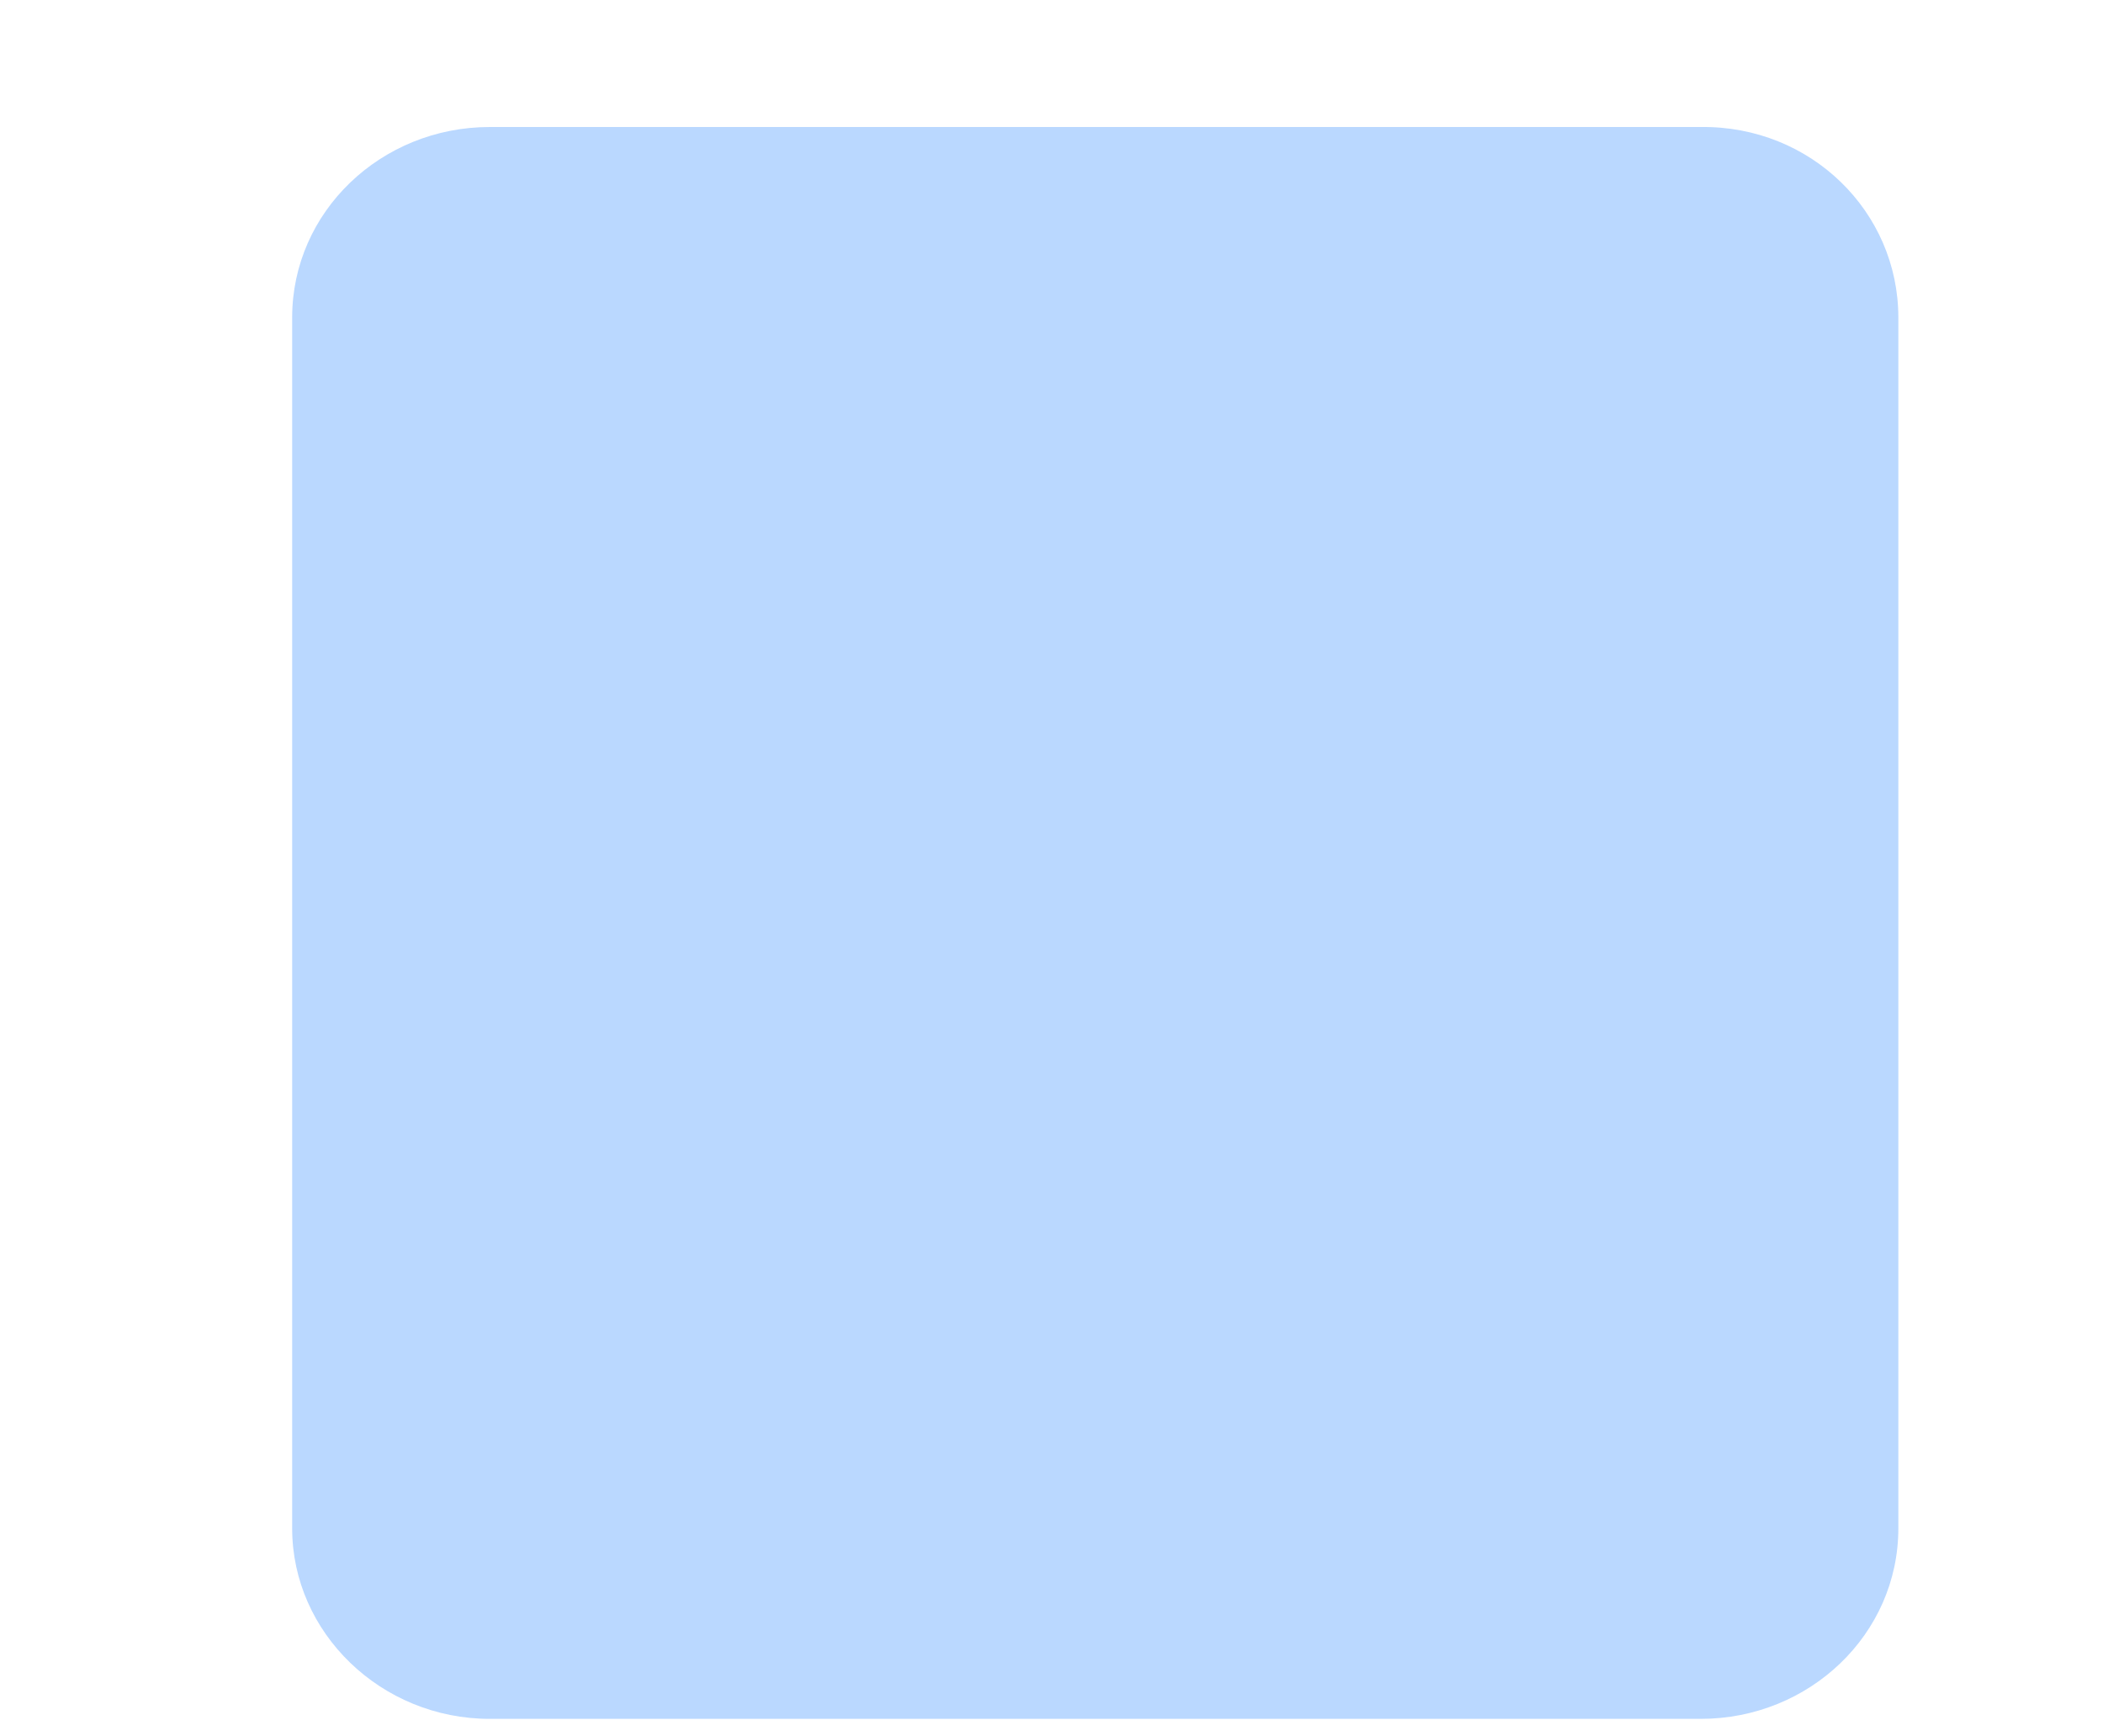 <svg height="123" viewBox="0 0 149 123" width="149" xmlns="http://www.w3.org/2000/svg"><g fill="none" fill-rule="evenodd"><g stroke-linecap="round" stroke-linejoin="round" stroke-width="3" transform="translate(2 121)"><path d="m1.4.5h-1.2"/><path d="m36.1.5h-29.8"/><path d="m42.5.5h-1.1"/><path d="m139.3.5h-90.2"/><path d="m145 .5h-1.9"/></g><g transform="translate(16 1)"><g fill-rule="nonzero"><path d="m105.4 120h-90.4c-8 0-14.5-6.5-14.5-14.5v-90.4c0-8 6.5-14.5 14.5-14.5h90.4c8 0 14.5 6.5 14.5 14.5v90.4c-.1 8-6.5 14.5-14.5 14.5z"/><path d="m105.4 119.6h-90.4c-8 0-14.5-6.5-14.5-14.5v-90.4c0-8 6.5-14.5 14.5-14.5h90.4c8 0 14.5 6.5 14.5 14.5v90.4c-.1 8-6.5 14.5-14.5 14.5z"/><path d="m118.5 21.5v85.8c0 7.5-6.3 13.5-14 13.5h-85.8c-7.7 0-14-6.1-14-13.5v-85.8c0-7.5 6.3-13.5 14-13.5h85.8c7.8-.1 14 6 14 13.5z" fill="#bad8ff"/><path d="m118.5 20.3v75.3c0 7.5-6.3 13.6-14 13.6h-85.8c-7.7 0-14-6.1-14-13.6v-75.3c0-7.5 6.3-13.6 14-13.6h85.8c7.8-.1 14 6 14 13.6z"/></g><path d="m119.8 99.5v6c0 8-6.5 14.5-14.5 14.5h-90.3c-8 0-14.5-6.5-14.5-14.5v-90.4c0-8 6.5-14.5 14.5-14.5h4.2" stroke-linecap="round" stroke-linejoin="round" stroke-width="3"/><path d="m50.1.6h55.2c8 0 14.5 6.5 14.5 14.5v68.9" stroke-linecap="round" stroke-linejoin="round" stroke-width="3"/><path d="m29.7.6h1.7" stroke-linecap="round" stroke-linejoin="round" stroke-width="3"/><g fill-rule="nonzero"><path d="m98.2 28c-.2.5-.6 1-1 1.5l-10.7 10.7c-1.7 1.7-4.5 1.9-6.5.4-5.4-4.2-12.1-6.6-19.4-6.6s-14 2.5-19.4 6.6c-.7.6-1.6.9-2.5 1-1.4.2-2.9-.3-4-1.4l-10.7-10.7c-2-2-1.9-5.3.3-7.2 9.8-8.2 22.4-13.2 36.2-13.2s26.4 4.9 36.2 13.2c1.8 1.4 2.3 3.8 1.5 5.7z"/><path d="m98.2 28c-.2.5-.6 1-1 1.5l-10.7 10.7c-1.7 1.7-4.5 1.9-6.5.4-2.8-2.2-6.1-3.9-9.5-5.1-2.1-.7-4.2-1.1-6.5-1.4-1.1-.1-2.2-.2-3.4-.2-7.3 0-14 2.5-19.4 6.6-.7.6-1.6.9-2.5 1-.2-.1-.4-.3-.6-.5l-10.1-9.9c-1.9-1.9-1.8-4.9.3-6.6 9.2-7.6 21.1-12.2 34.1-12.2s24.8 4.6 34.1 12.2c1.1.9 1.6 2.2 1.7 3.5z" fill="#bad8ff"/><path d="m76.2 21.6-4.6 13.9c-2.5-.8-5.1-1.4-7.7-1.7l9.9-13.2c0-.1.1-.1.1-.2 1-1.2 2.9-.2 2.3 1.2z"/></g><path d="m26.8 32.3-2.8-2.8c-2-2-1.9-5.3.3-7.2 9.8-8.2 22.4-13.2 36.2-13.2s26.4 4.9 36.2 13.2c2.2 1.8 2.3 5.2.3 7.2l-10.7 10.7c-1.7 1.7-4.5 1.9-6.5.4-5.4-4.2-12.1-6.6-19.4-6.6s-14 2.5-19.4 6.6c-2 1.5-4.7 1.4-6.5-.4l-1.4-1.4" stroke-linecap="round" stroke-linejoin="round" stroke-width="3"/><g fill="#bad8ff" fill-rule="nonzero" transform="translate(14 51)"><path d="m22.4 53.7h-15.4c-3.5 0-6.4-2.9-6.4-6.4v-40.4c0-3.5 2.9-6.4 6.4-6.4h15.5c3.5 0 6.4 2.9 6.4 6.4v40.4c-.1 3.5-2.9 6.4-6.5 6.4z"/><path d="m88.5 53.7h-15.5c-3.5 0-6.4-2.9-6.4-6.4v-40.4c0-3.5 2.9-6.4 6.4-6.4h15.5c3.5 0 6.4 2.9 6.4 6.4v40.4c0 3.5-2.9 6.4-6.4 6.4z"/></g><g stroke-linecap="round" stroke-linejoin="round" stroke-width="3"><path d="m29.9 18.2 3 3.4"/><path d="m48.8 10.4 1.3 3.4"/><path d="m59.2 9.1.3 7"/><path d="m39.7 13.4 3.1 5.8"/><path d="m89.8 18.2-3 3.4"/><path d="m70.9 10.4-1.3 3.4"/><path d="m80 13.4-3.1 5.8"/></g></g></g></svg>